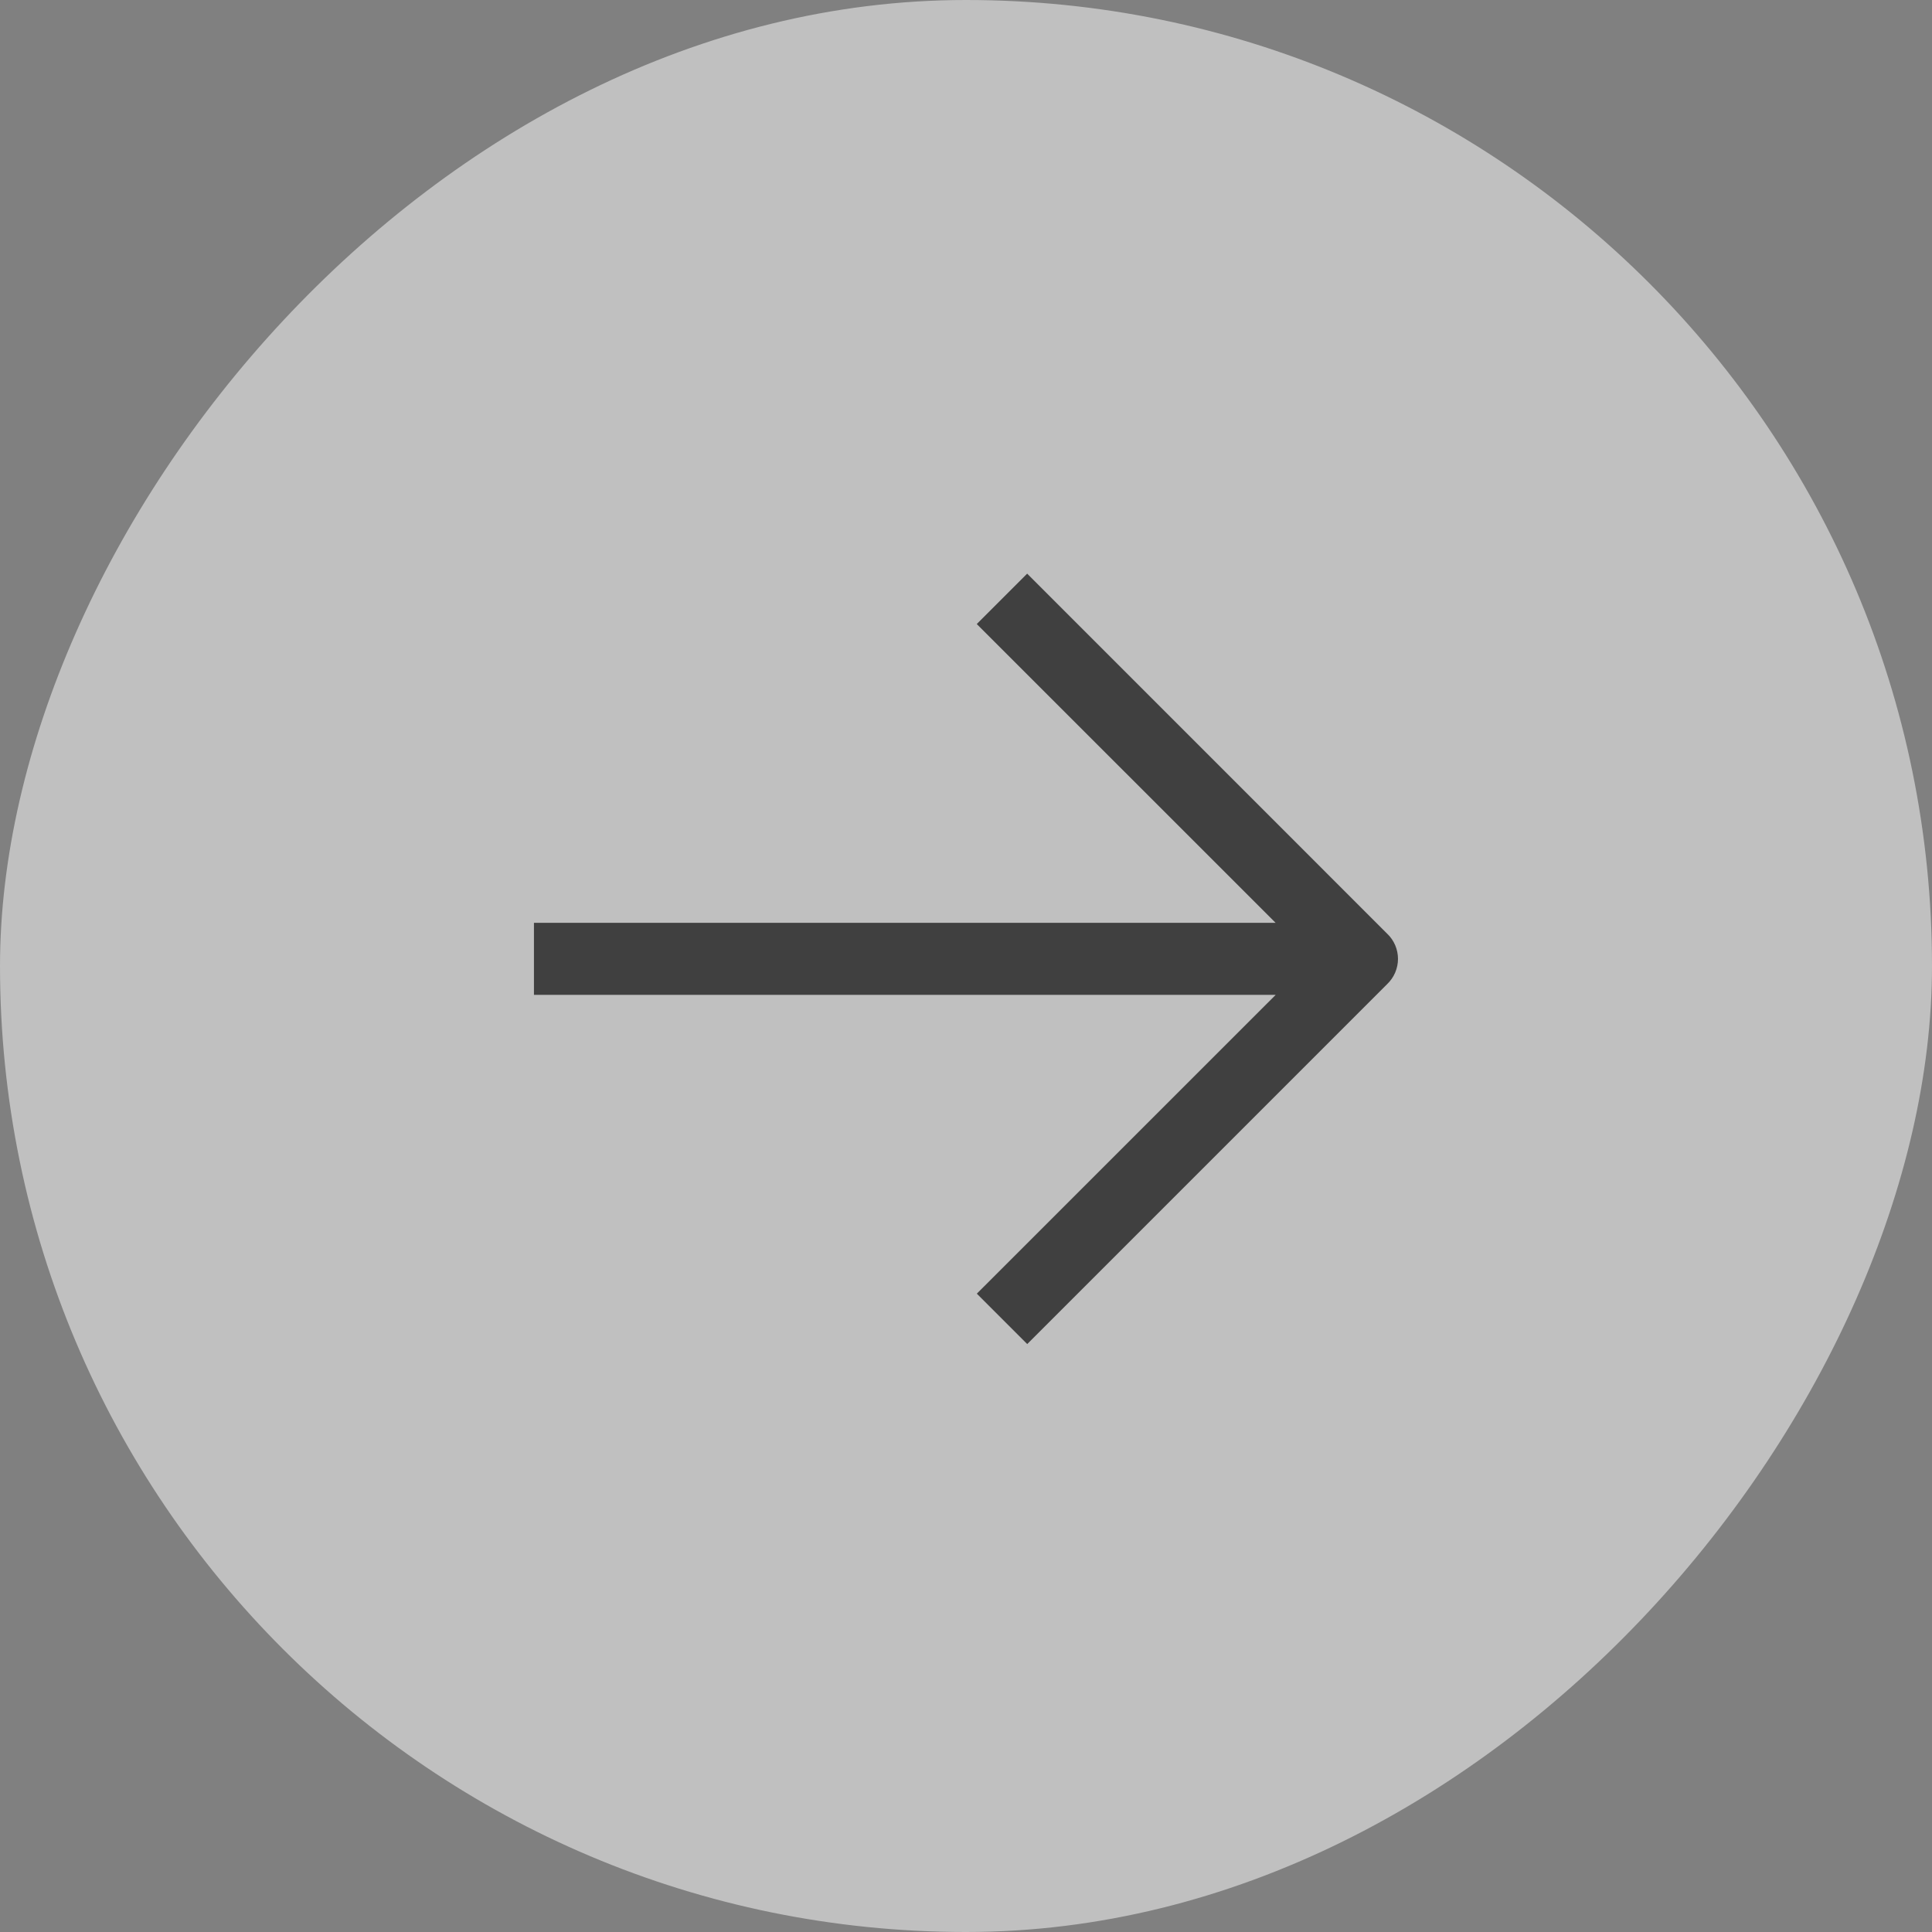 <svg width="35" height="35" viewBox="0 0 35 35" fill="none" xmlns="http://www.w3.org/2000/svg">
<rect x="0" y="0" width="35" height="35" fill="#808080" stroke="none"/>
<g opacity="0.5">
<rect width="35" height="35" rx="17.5" transform="matrix(1 1.74846e-07 1.74846e-07 -1 0 35)" fill="white"/>
<path d="M25.131 17.827L18.609 24.349L17.696 23.436L23.11 18.023L9.673 18.023L9.673 16.718L23.109 16.718L17.695 11.305L18.608 10.392L25.13 16.915C25.192 16.973 25.241 17.044 25.275 17.123C25.308 17.201 25.326 17.286 25.326 17.371C25.326 17.456 25.308 17.541 25.275 17.619C25.241 17.698 25.192 17.769 25.13 17.828L25.131 17.827Z" fill="black"/>
</g>
</svg>
